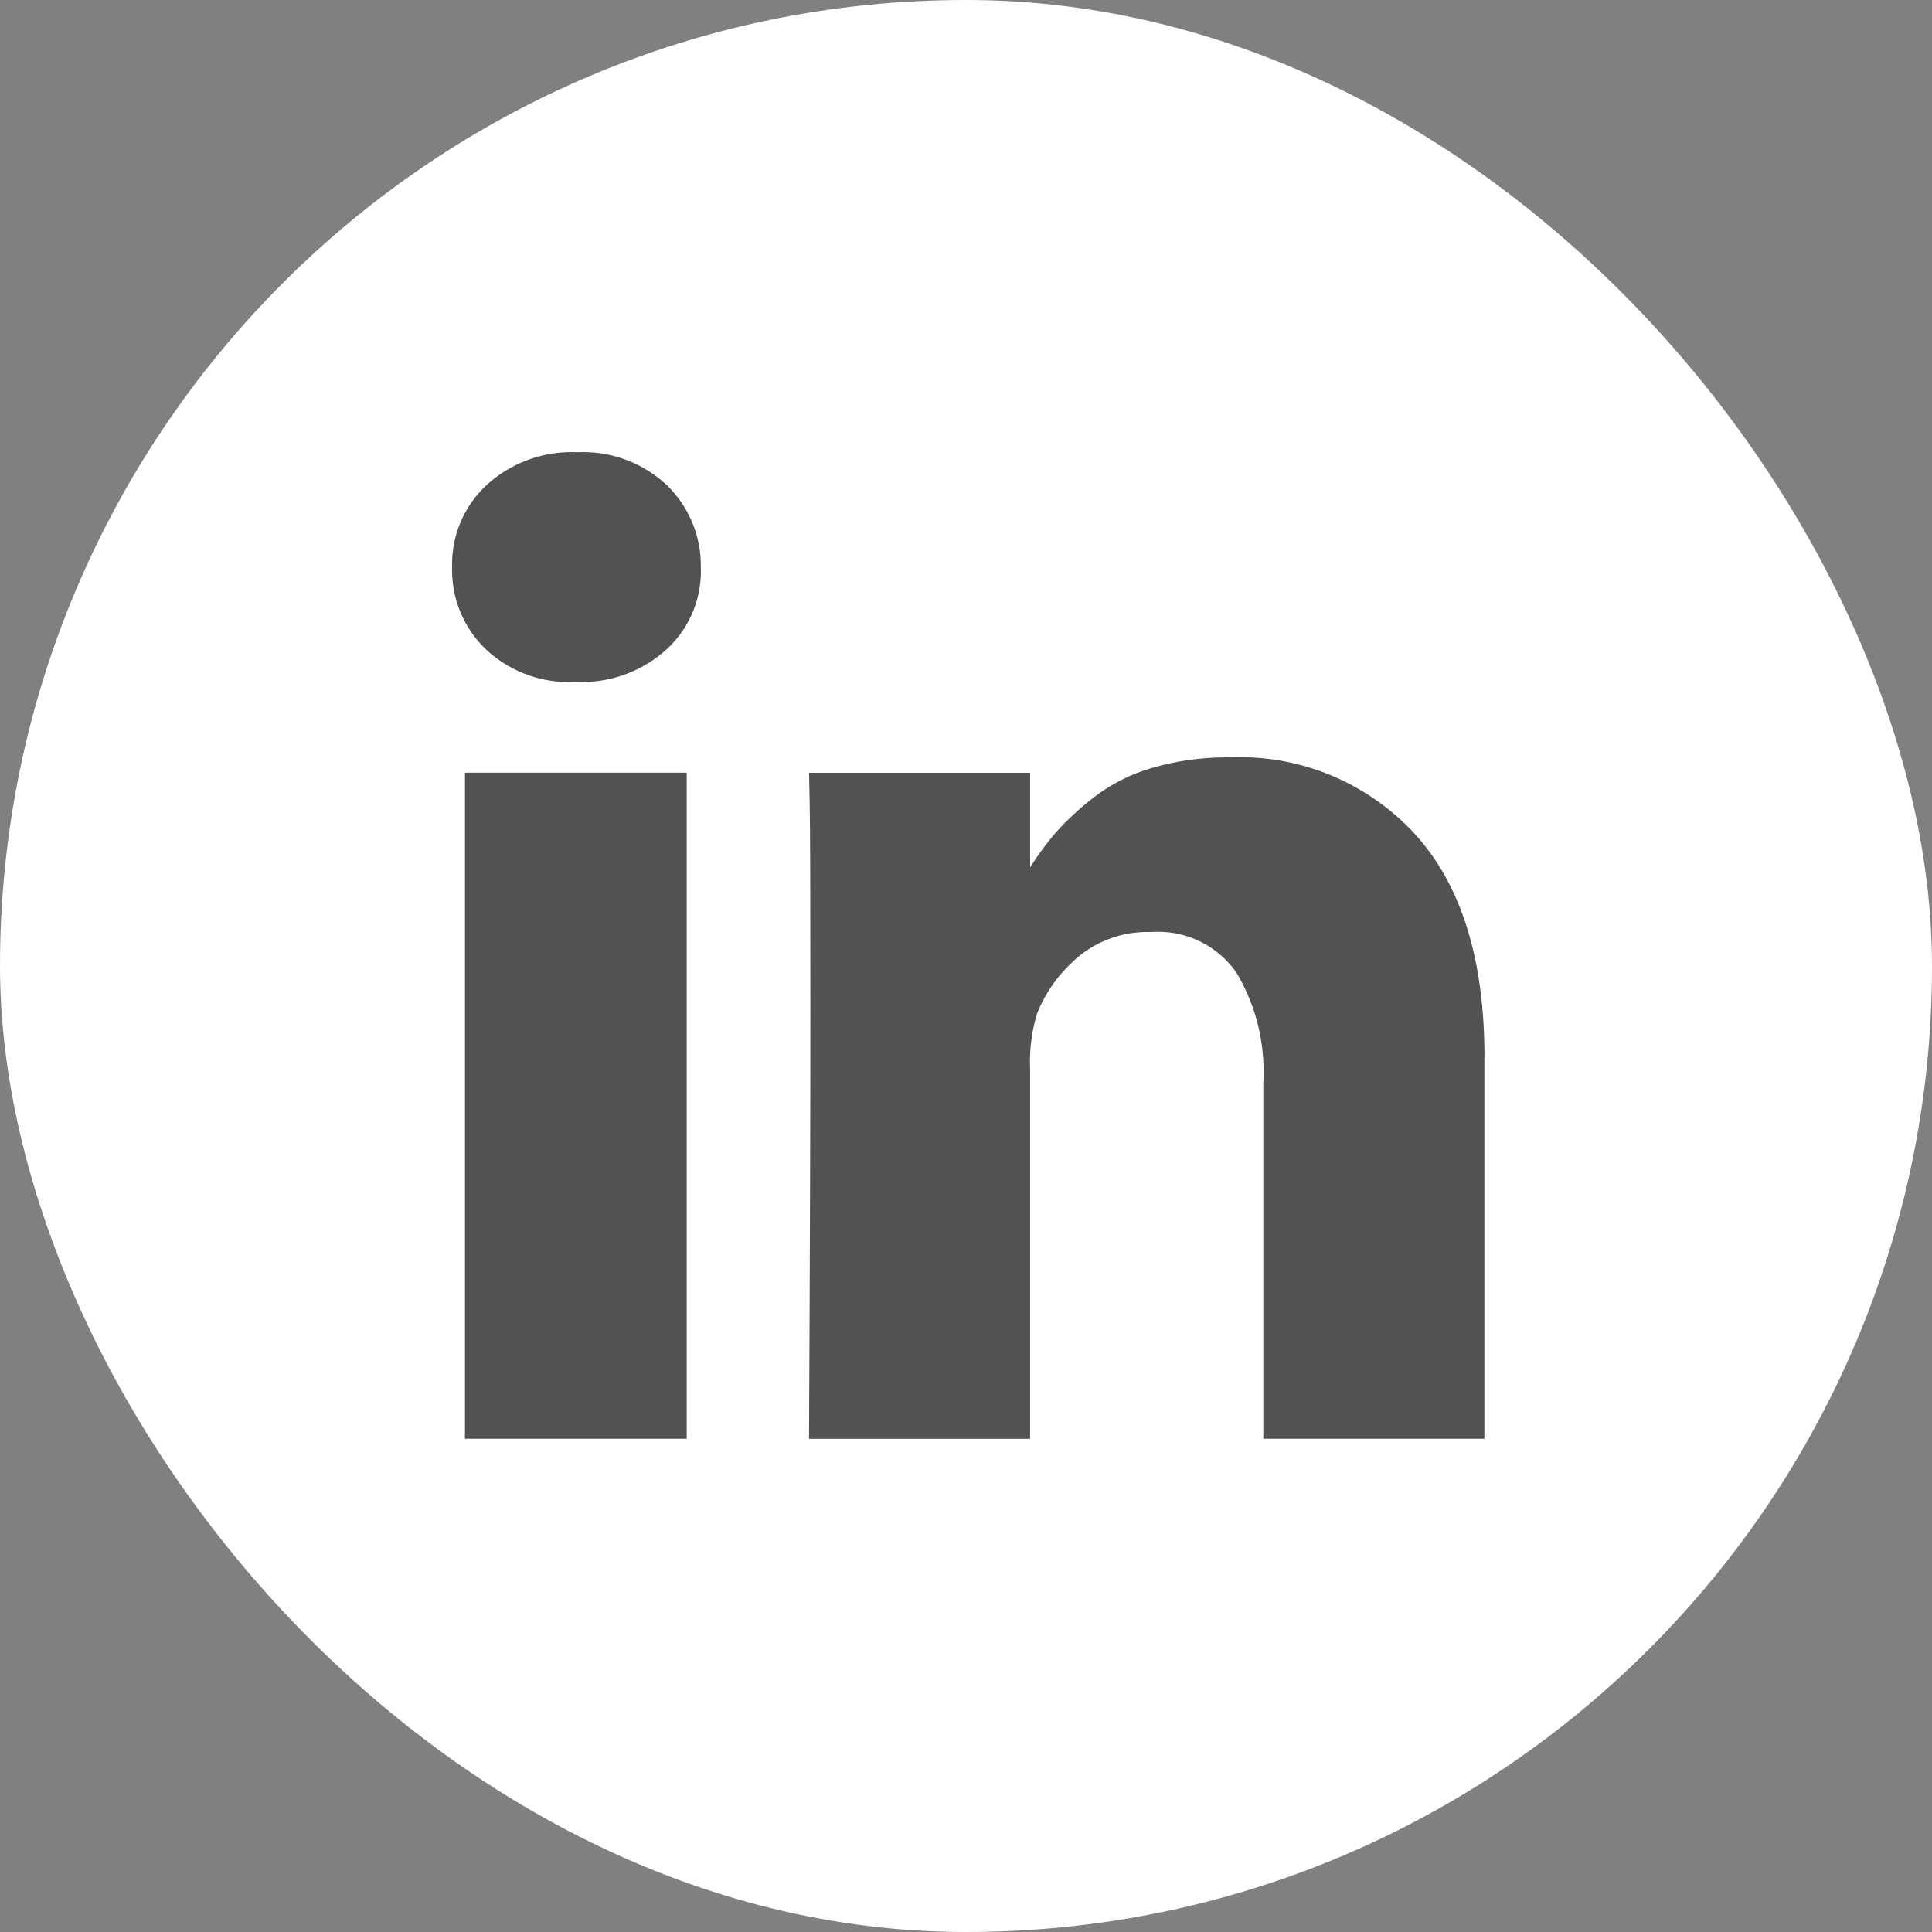 <!DOCTYPE svg PUBLIC "-//W3C//DTD SVG 1.1//EN" "http://www.w3.org/Graphics/SVG/1.1/DTD/svg11.dtd">

<!-- Uploaded to: SVG Repo, www.svgrepo.com, Transformed by: SVG Repo Mixer Tools -->
<svg fill="#525252" width="256px" height="256px" viewBox="-11 -11 47.00 47.00" xmlns="http://www.w3.org/2000/svg" stroke="#525252" stroke-width="0">

<rect x="-11" y="-11" width="47.00" height="47.00" fill="#808080" stroke="none"/>

<g id="SVGRepo_bgCarrier" stroke-width="0">

<rect x="-11" y="-11" width="47.00" height="47.00" rx="23.5" fill="#ffffff" strokewidth="0"/>

</g>

<g id="SVGRepo_tracerCarrier" stroke-linecap="round" stroke-linejoin="round"/>

<g id="SVGRepo_iconCarrier">

<path d="m5.706 7.798v16.202h-5.395v-16.202zm.343-5.002c.001.029.002.063.002.098 0 .749-.318 1.423-.826 1.895l-.002.001c-.545.498-1.274.803-2.075.803-.049 0-.099-.001-.148-.003h.007-.033c-.041.002-.089.003-.137.003-.784 0-1.496-.306-2.025-.804l.001.001c-.504-.488-.816-1.17-.816-1.925 0-.024 0-.048.001-.073v.004c-.001-.021-.001-.045-.001-.069 0-.762.324-1.448.841-1.929l.002-.001c.544-.495 1.271-.799 2.068-.799.046 0 .091.001.137.003h-.006c.043-.002.092-.003.143-.003.785 0 1.5.303 2.034.798l-.002-.002c.515.497.835 1.193.835 1.964v.042-.002zm19.062 11.92v9.284h-5.378v-8.665c.005-.079.007-.171.007-.263 0-.896-.249-1.733-.682-2.447l.012.021c-.427-.596-1.117-.979-1.896-.979-.06 0-.12.002-.18.007h.008c-.027-.001-.058-.002-.089-.002-.62 0-1.19.213-1.641.57l.006-.004c-.453.367-.808.836-1.032 1.375l-.008.023c-.116.355-.182.763-.182 1.187 0 .048.001.096.003.144v-.007 9.042h-5.378q.033-6.523.033-10.578t-.016-4.839l-.016-.785h5.378v2.354h-.033c.214-.345.435-.644.678-.924l-.008.009c.281-.309.583-.588.908-.838l.016-.012c.404-.311.878-.555 1.392-.704l.03-.007c.538-.161 1.157-.254 1.797-.254h.079-.004c.071-.003.154-.005.237-.005 1.681 0 3.195.714 4.256 1.856l.003.004q1.702 1.856 1.702 5.436z"/>

</g>

</svg>